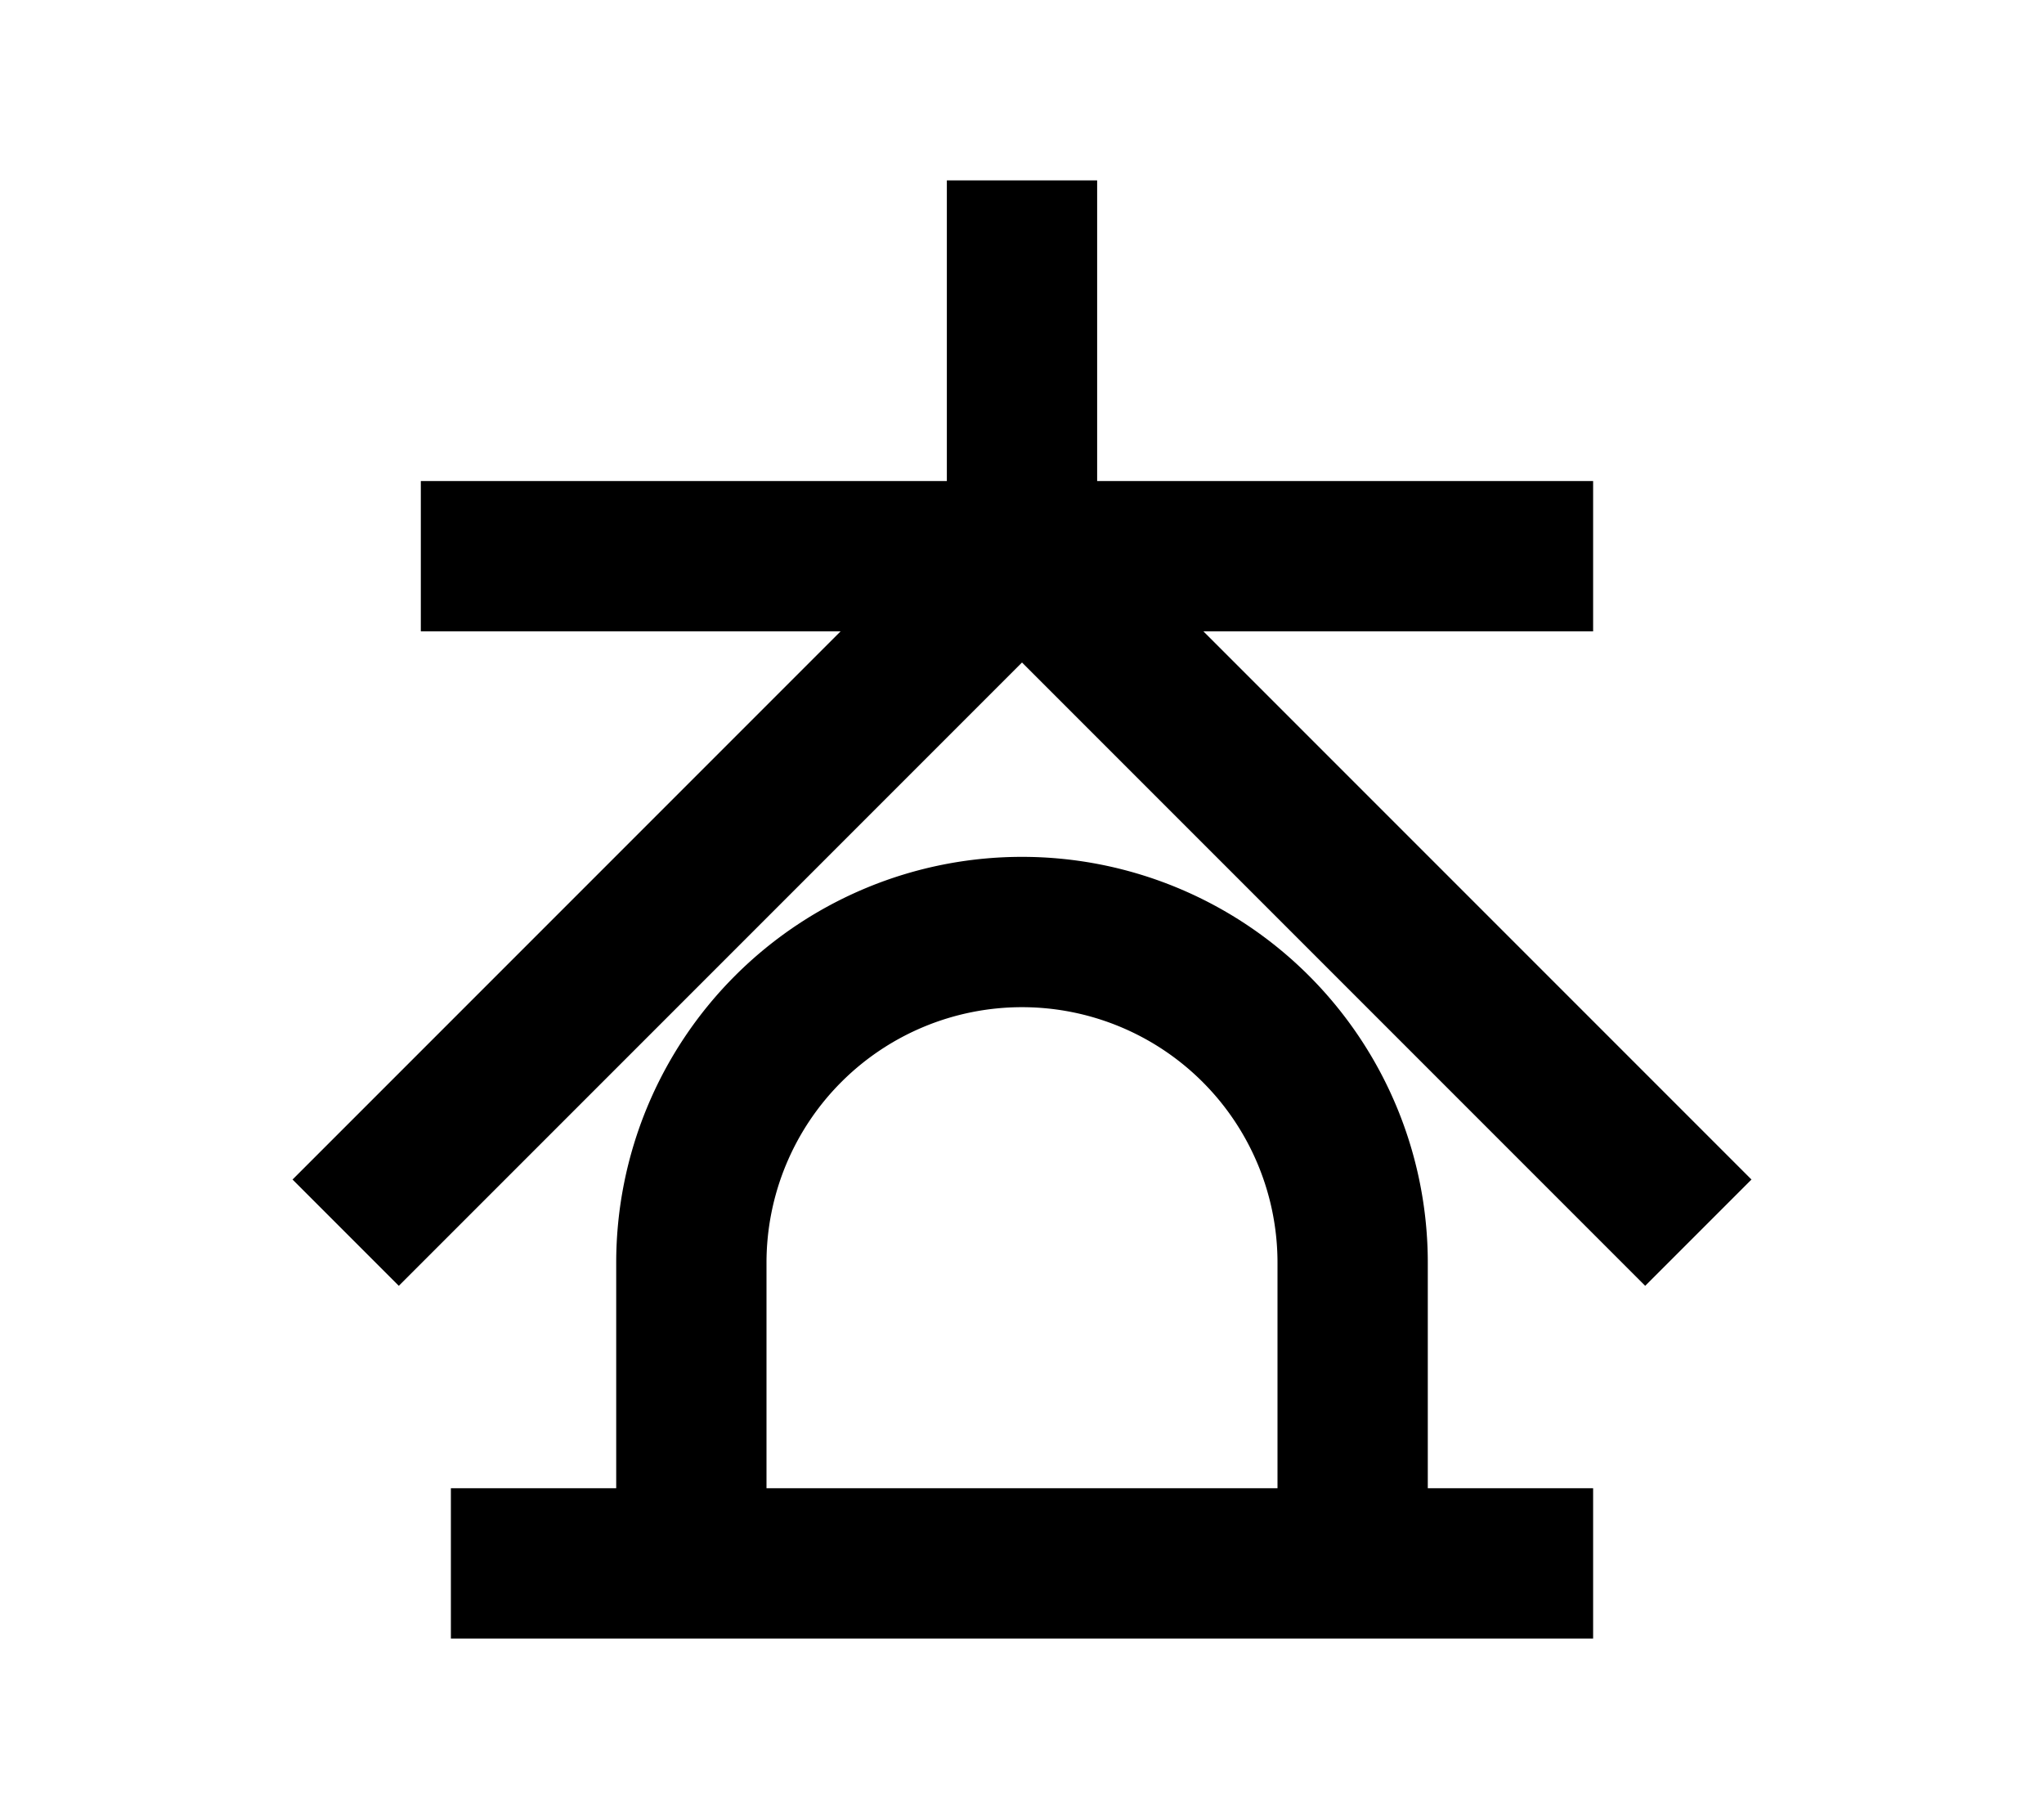 <?xml version="1.0" encoding="UTF-8"?>
<svg width="136mm" height="120mm" version="1.1" viewBox="0 0 136 120" xmlns="http://www.w3.org/2000/svg">
    <g stroke="#000" stroke-width="10" fill="none">
        <g id="glyph">
            <path d="m28 37h78"></path>
            <path d="m68 37v-25"></path>
            <path d="m68 37 45 45"></path>
            <path d="m68 37 -45 45"></path>
            <path d="m46 104v-20a22 22 0 1 1 44 0v20"></path>
            <path d="m106 104h-76"></path>
        </g>
    </g>
</svg>